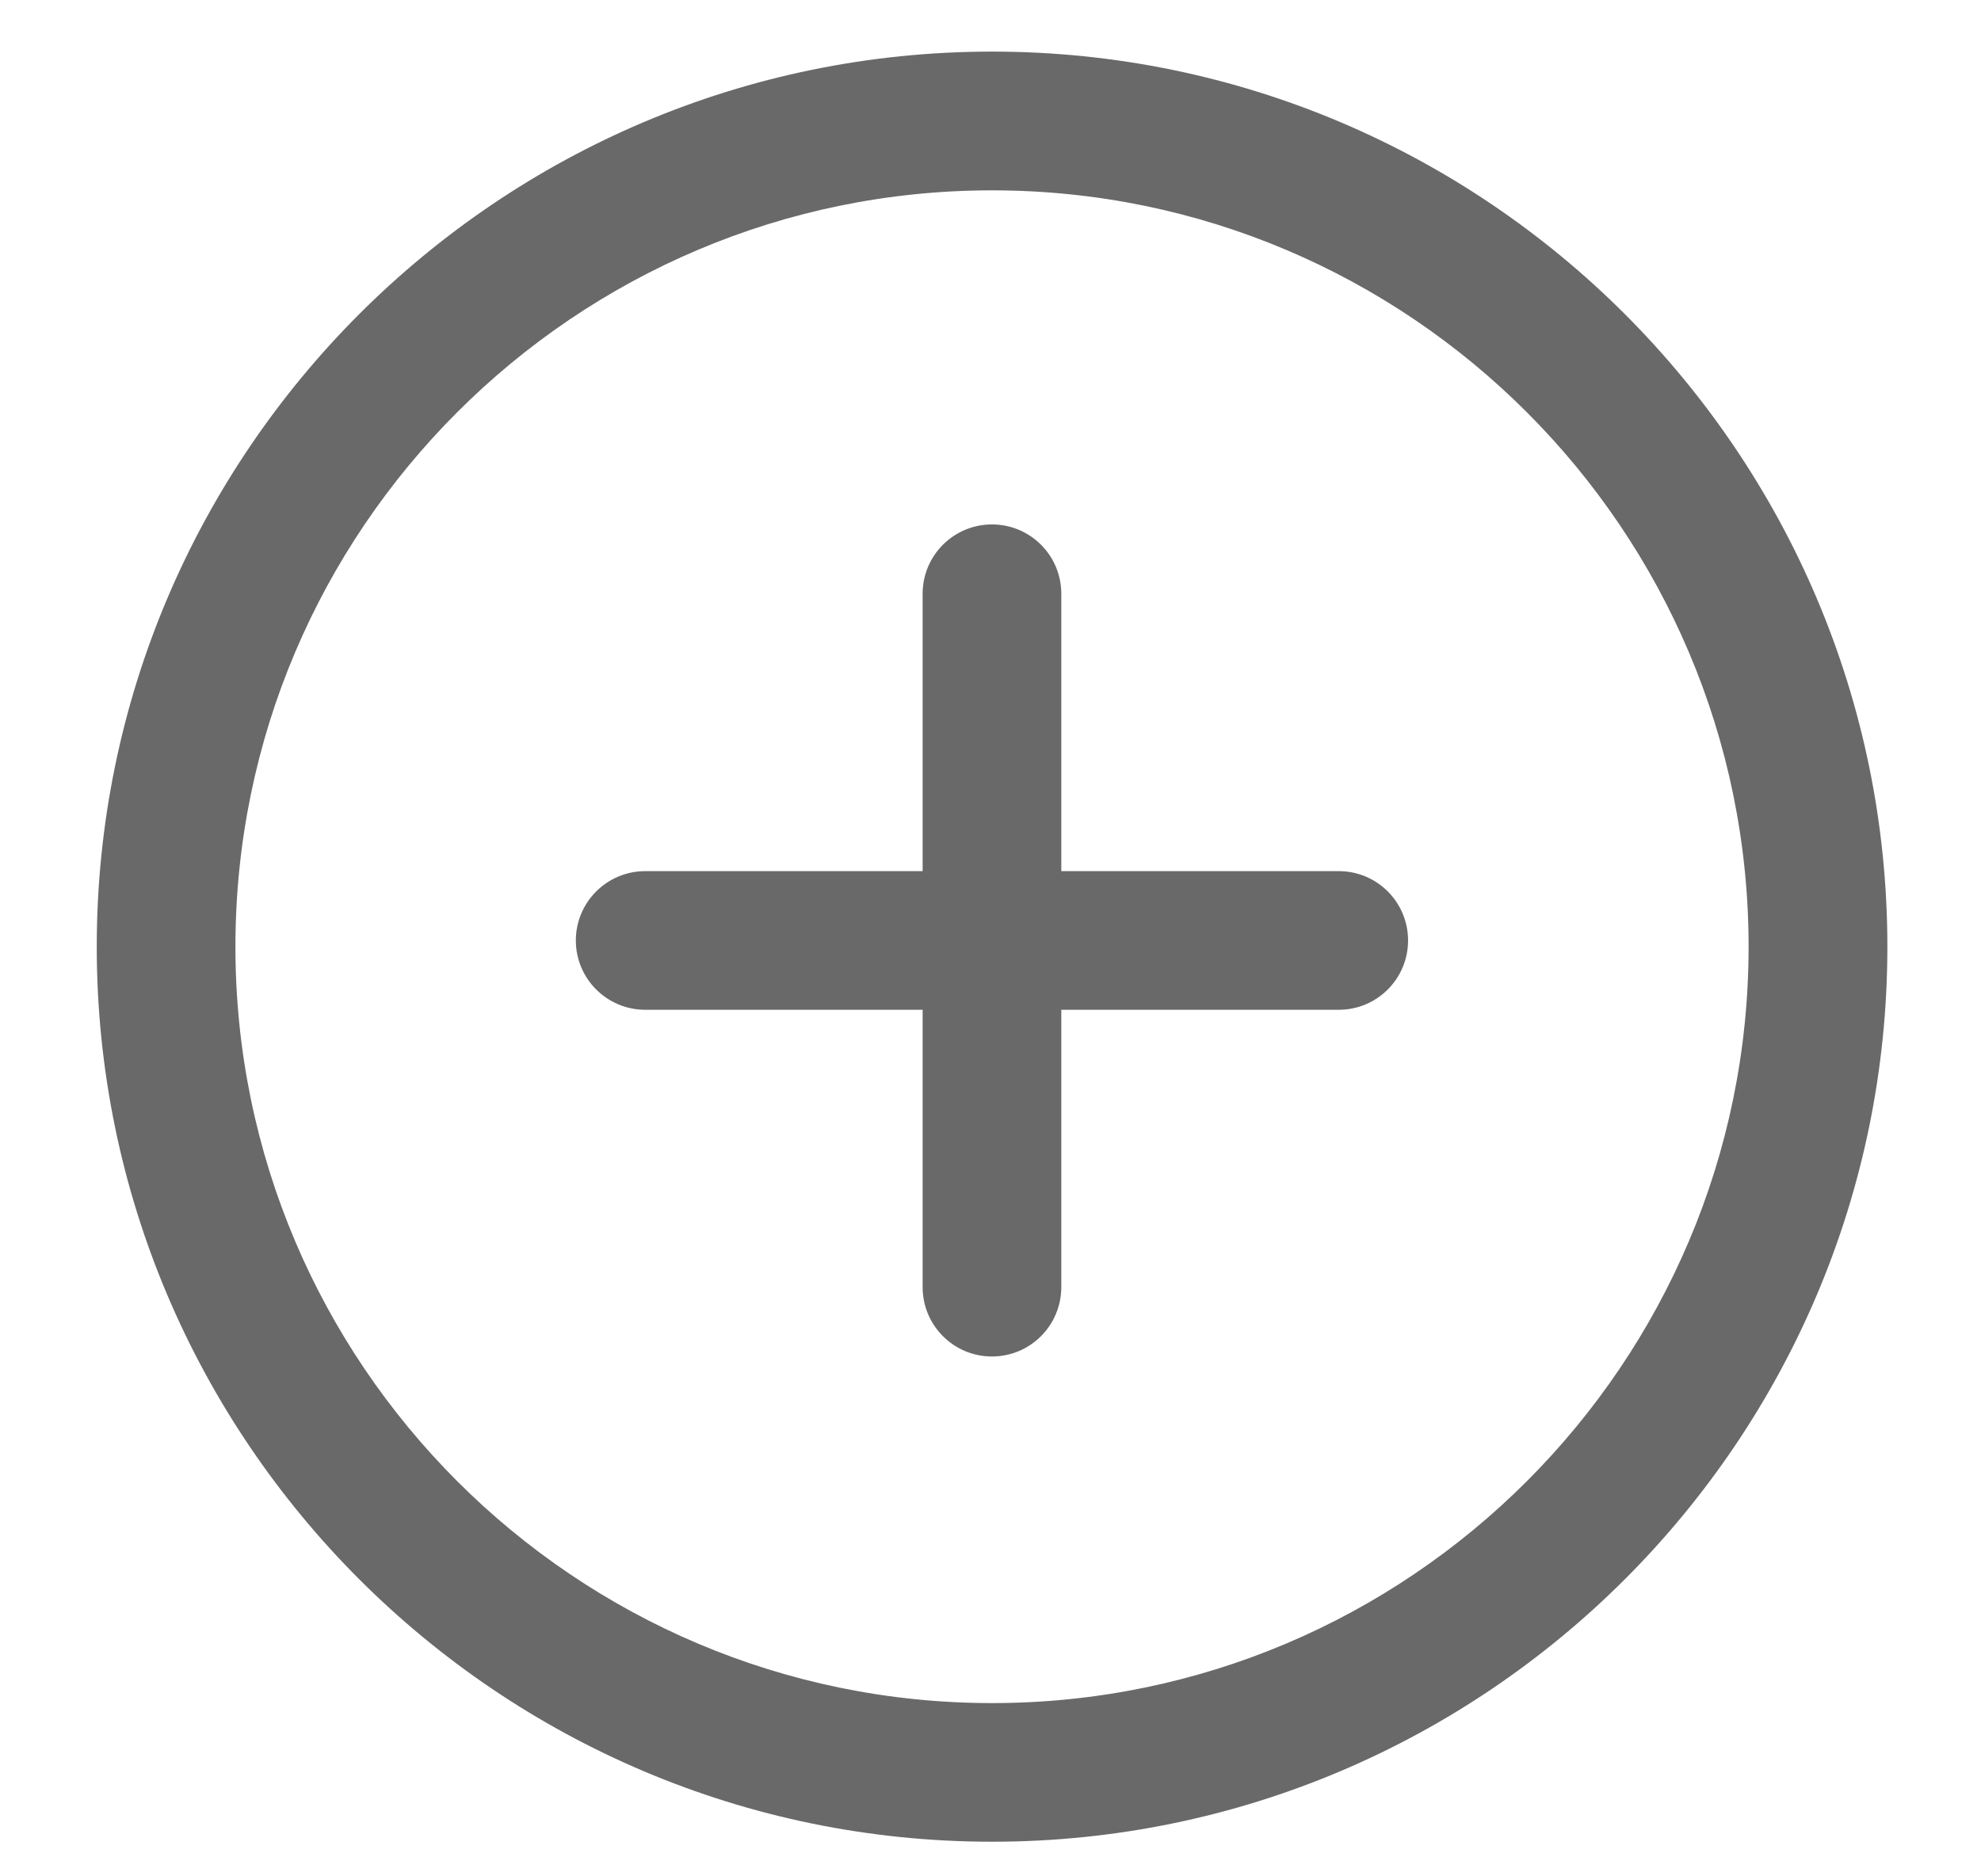 <svg width="19" height="18" viewBox="0 0 19 18" fill="none" xmlns="http://www.w3.org/2000/svg">
<g clip-path="url(#clip0_102_2563)">
<path d="M9.515 0.495C4.78 0.495 0.928 4.347 0.928 9.082C0.928 13.817 4.78 17.668 9.515 17.668C14.25 17.668 18.102 13.816 18.102 9.082C18.102 4.348 14.25 0.495 9.515 0.495ZM9.515 16.338C5.514 16.338 2.258 13.083 2.258 9.082C2.258 5.081 5.514 1.826 9.515 1.826C13.515 1.826 16.771 5.081 16.771 9.082C16.771 13.083 13.516 16.338 9.515 16.338Z" fill="#696969"/>
<path d="M12.84 8.357H10.179V5.696C10.179 5.329 9.882 5.031 9.514 5.031C9.146 5.031 8.849 5.329 8.849 5.696V8.357H6.189C5.821 8.357 5.523 8.655 5.523 9.022C5.523 9.389 5.821 9.687 6.189 9.687H8.849V12.347C8.849 12.715 9.146 13.013 9.514 13.013C9.882 13.013 10.179 12.715 10.179 12.347V9.687H12.84C13.208 9.687 13.505 9.389 13.505 9.022C13.505 8.655 13.208 8.357 12.84 8.357Z" fill="#696969"/>
</g>
<defs>
<clipPath id="clip0_102_2563">
<rect width="17.174" height="17.173" fill="white" transform="translate(0.928 0.495)"/>
</clipPath>
</defs>
</svg>
